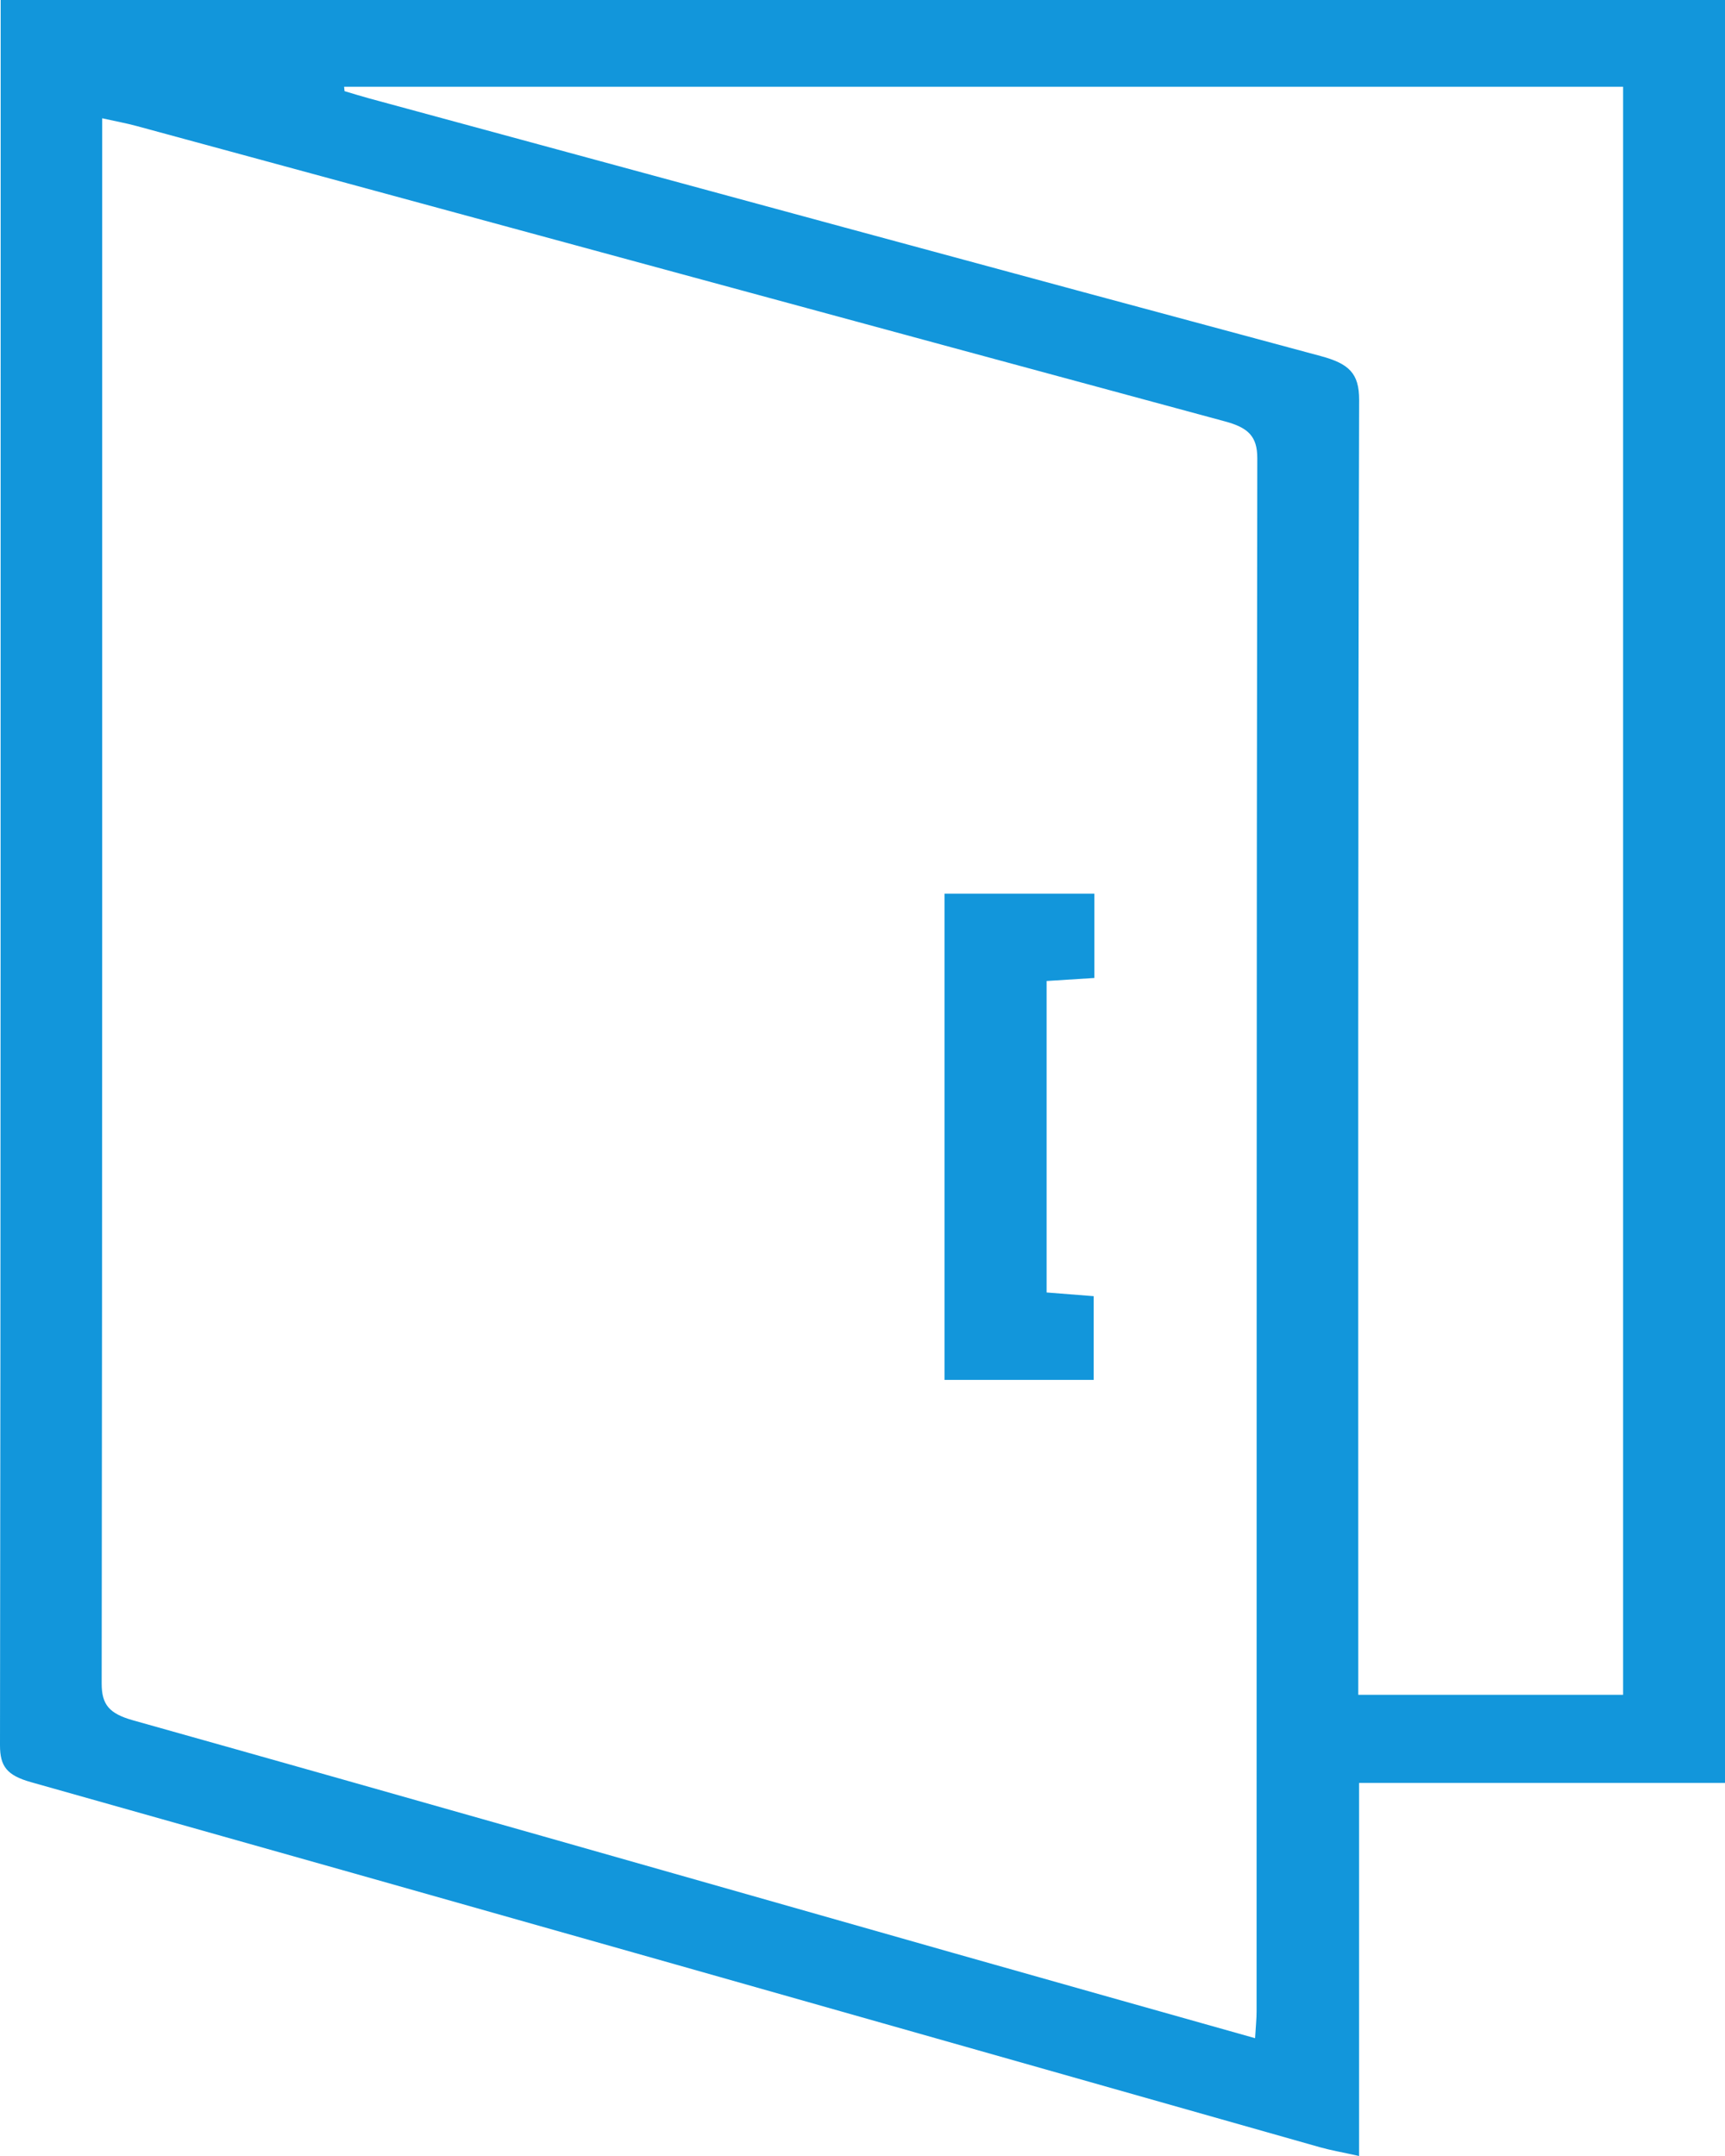 <?xml version="1.0" encoding="UTF-8" standalone="no"?>
<svg
   xmlns:dc="http://purl.org/dc/elements/1.1/"
   xmlns:cc="http://creativecommons.org/ns#"
   xmlns:rdf="http://www.w3.org/1999/02/22-rdf-syntax-ns#"
   xmlns:svg="http://www.w3.org/2000/svg"
   xmlns="http://www.w3.org/2000/svg"
   xmlns:sodipodi="http://sodipodi.sourceforge.net/DTD/sodipodi-0.dtd"
   xmlns:inkscape="http://www.inkscape.org/namespaces/inkscape"
   t="1605271267362"
   class="icon"
   viewBox="0 0 204.8 256"
   version="1.1"
   p-id="3366"
   width="40"
   height="50"
   id="svg36"
   sodipodi:docname="门.svg"
   inkscape:version="1.0.1 (3bc2e813f5, 2020-09-07)">
  <sodipodi:namedview
     pagecolor="#ffffff"
     bordercolor="#666666"
     borderopacity="1"
     objecttolerance="10"
     gridtolerance="10"
     guidetolerance="10"
     inkscape:pageopacity="0"
     inkscape:pageshadow="2"
     inkscape:window-width="1920"
     inkscape:window-height="986"
     id="namedview38"
     showgrid="false"
     inkscape:zoom="4.02"
     inkscape:cx="59.473684"
     inkscape:cy="86.819936"
     inkscape:window-x="-11"
     inkscape:window-y="-11"
     inkscape:window-maximized="1"
     inkscape:current-layer="svg36"
     fit-margin-top="0"
     fit-margin-left="0"
     fit-margin-right="0"
     fit-margin-bottom="0" />
  <defs
     id="defs30">
    <style
       type="text/css"
       id="style28" />
  </defs>
  <path
     d="m 204.8,2.94e-4 c 0,70.516 0,140.922 0,211.705 -14.262,0 -28.552,0 -43.443,0 0,14.856 0,29.35 0,44.295 -2.019,-0.448 -3.368,-0.678 -4.664,-1.045 C 105.695,240.494 54.712,225.995 3.684,211.612 0.817,210.804 -0.004,209.733 1.3111136e-5,207.225 0.089,144.521 0.075,81.816 0.08,19.112 c 3.4e-4,-6.29 0,-12.579 0,-19.112 C 68.315,2.88e-4 136.443,2.88e-4 204.8,2.88e-4 Z M 149.009,242.01 c 0.083,-1.416 0.179,-2.291 0.179,-3.166 0.009,-61.482 -0.011,-122.963 0.083,-184.445 0.004,-2.602 -1.092,-3.621 -3.832,-4.362 C 102.341,38.387 59.273,26.657 16.196,14.956 c -1.169,-0.317 -2.375,-0.535 -4.064,-0.911 0,1.54 0,2.625 0,3.711 3.4e-4,60.708 0.019,121.415 -0.061,182.123 -0.003,2.52 0.875,3.589 3.738,4.393 32.509,9.131 64.961,18.411 97.433,27.638 11.743,3.337 23.5,6.638 35.767,10.101 z M 40.855,10.302 c 0.017,0.173 0.035,0.347 0.052,0.521 0.966,0.285 1.925,0.589 2.898,0.853 37.653,10.222 75.294,20.476 112.983,30.598 3.346,0.899 4.585,2.033 4.576,5.219 -0.148,49.743 -0.103,99.488 -0.103,149.231 0,1.497 0,2.994 0,4.517 10.88,0 21.147,0 31.442,0 0,-63.768 0,-127.272 0,-190.939 -50.791,-2.88e-4 -101.32,-2.88e-4 -151.849,-2.88e-4 z"
     fill="#1296db"
     p-id="3367"
     id="path32"
     style="stroke-width:0.311" />
  <path
     d="m 112.139,106.113 c 5.984,0 11.746,0 17.788,0 0,3.327 0,6.578 0,10.01 -1.899,0.12 -3.654,0.231 -5.671,0.359 0,12.299 0,24.503 0,36.983 1.737,0.138 3.484,0.276 5.591,0.442 0,3.202 0,6.435 0,9.937 -5.799,0 -11.638,0 -17.709,0 -3.4e-4,-19.241 -3.4e-4,-38.396 -3.4e-4,-57.732 z"
     fill="#1296db"
     p-id="3368"
     id="path34"
     style="stroke-width:0.311" />
</svg>
